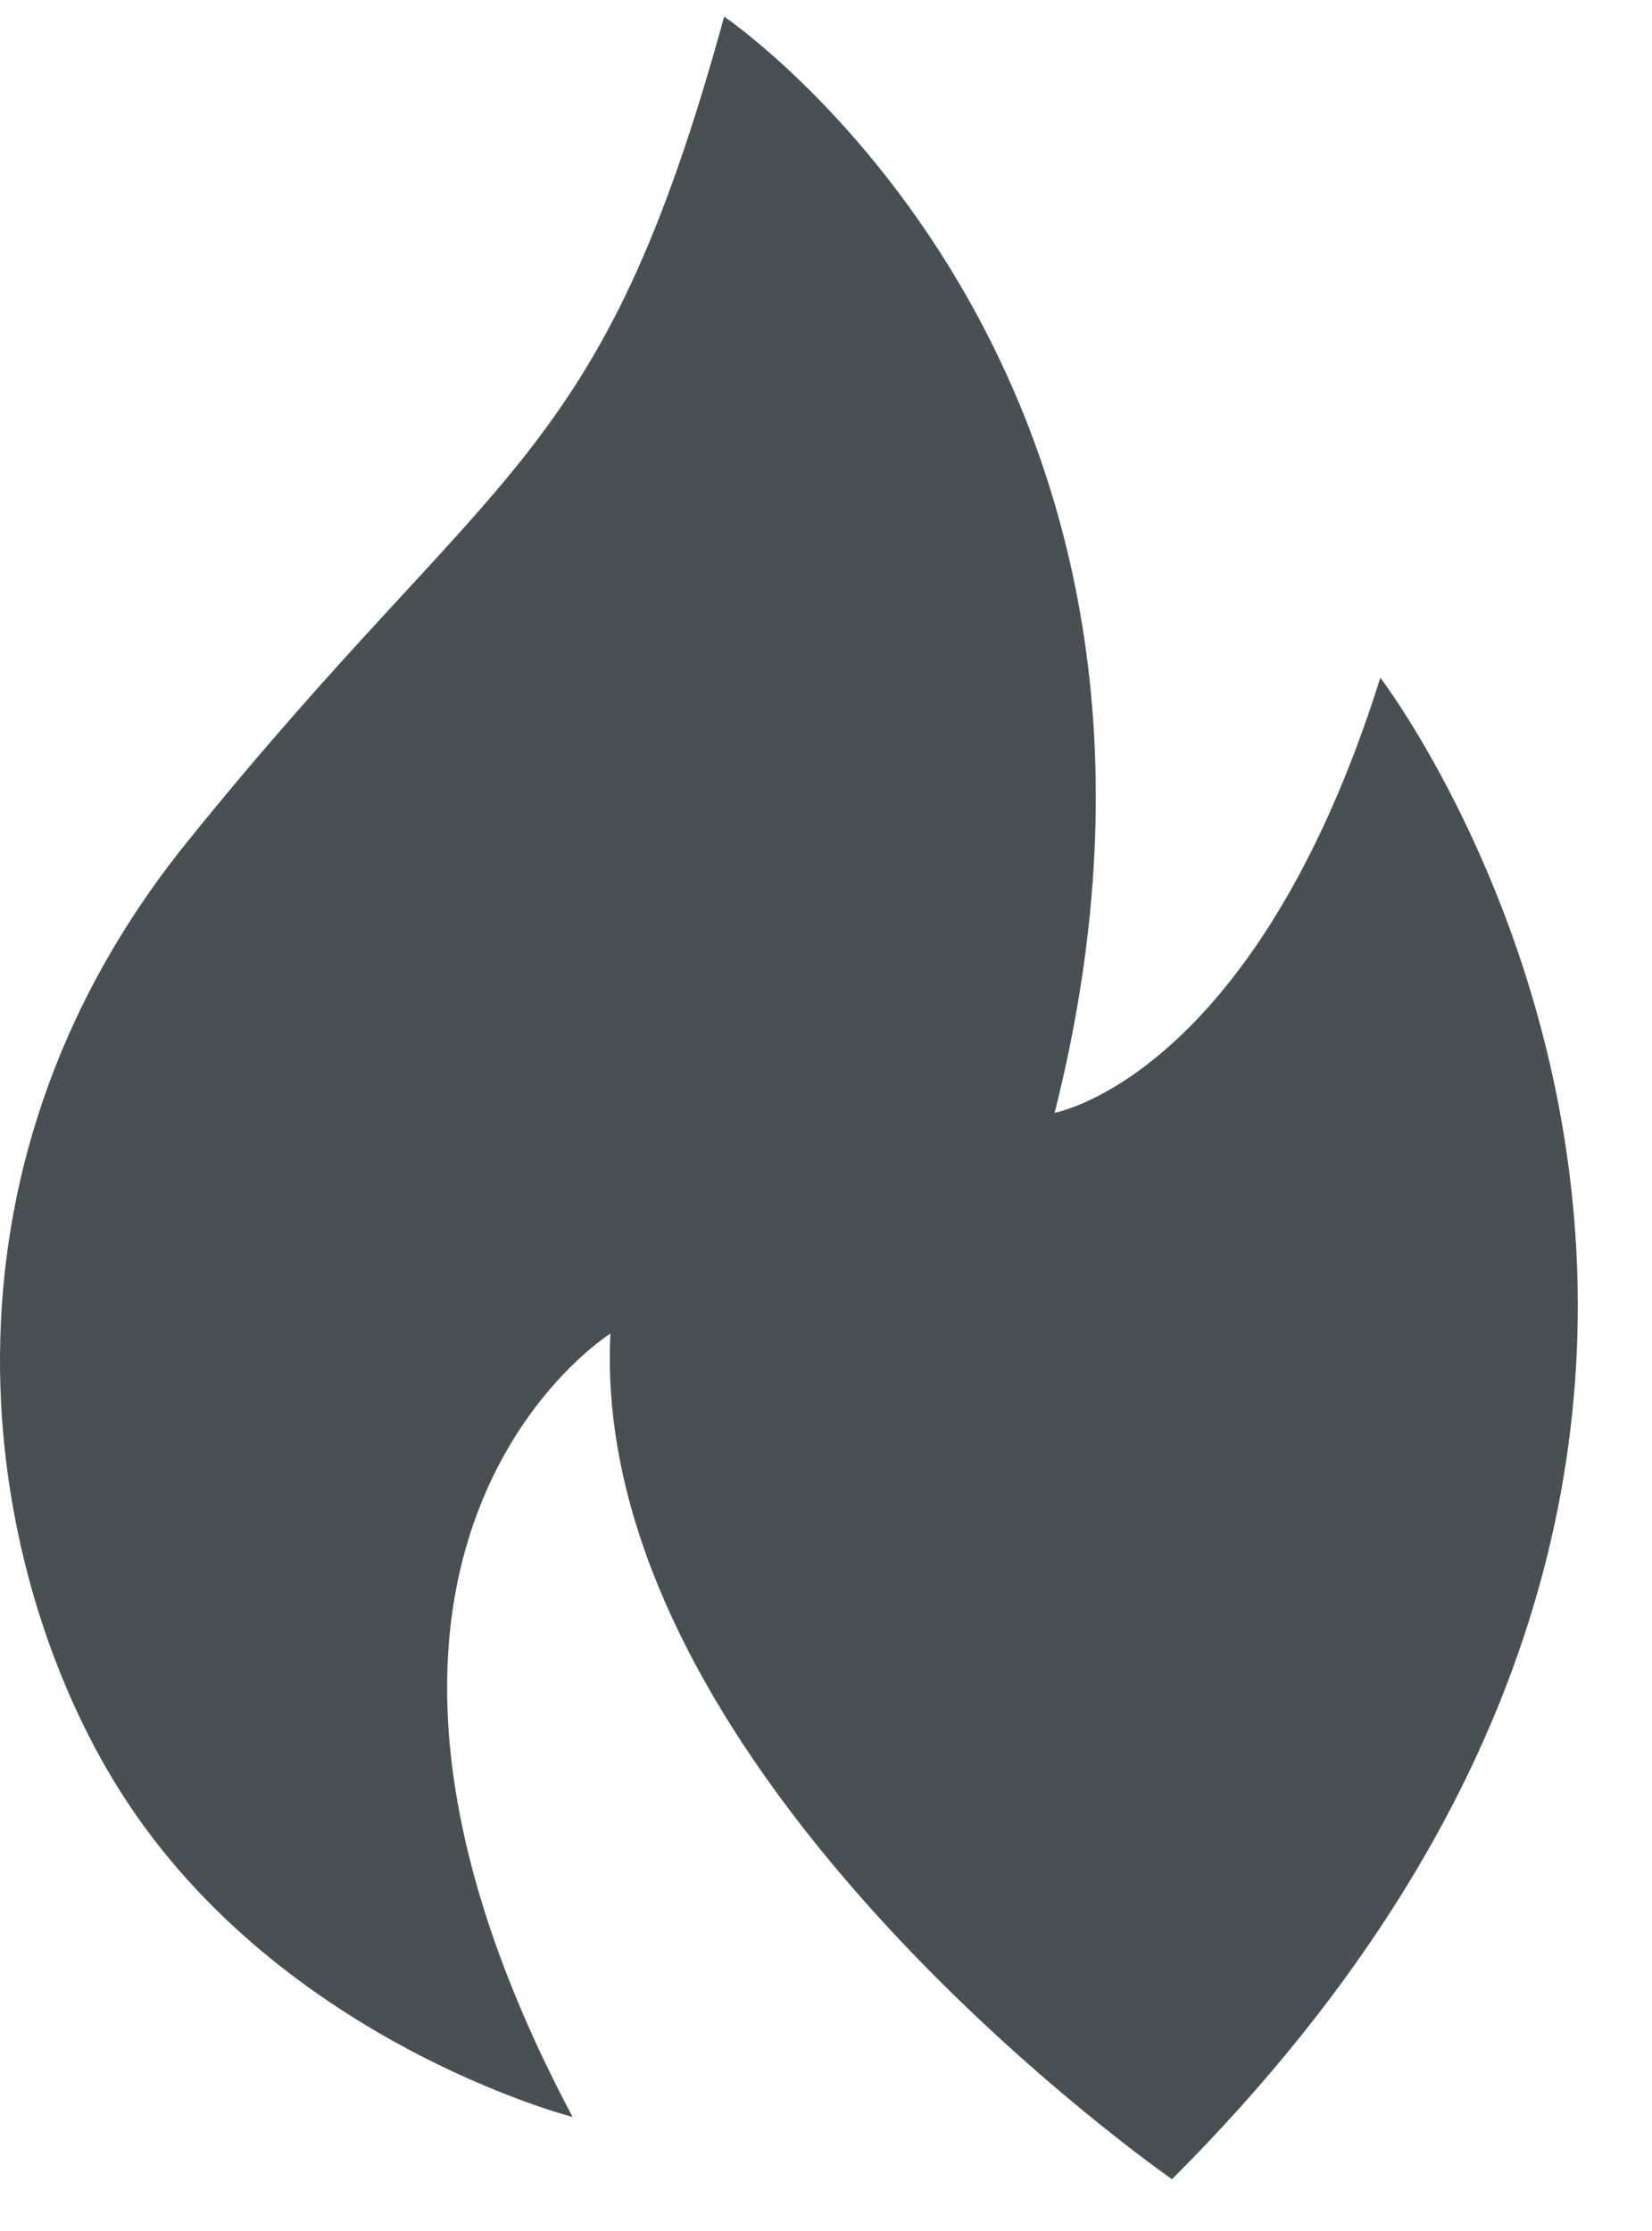 <svg width="20" height="27" viewBox="0 0 20 27" fill="none" xmlns="http://www.w3.org/2000/svg">
<path id="Fill 1" fill-rule="evenodd" clip-rule="evenodd" d="M6.932 25.62C6.932 25.62 3.267 24.68 1.373 21.545C-0.212 18.921 -1.001 14.236 2.267 10.188C6.017 5.541 7.263 5.688 8.767 0.201C8.767 0.201 15.048 4.436 12.768 13.467C12.768 13.467 15.192 13.038 16.711 8.202C16.711 8.202 23.504 17.067 14.189 26.373C14.189 26.373 7.12 21.477 7.39 16.139C7.39 16.139 3.265 18.72 6.932 25.62Z" fill="#485054"/>
</svg>
